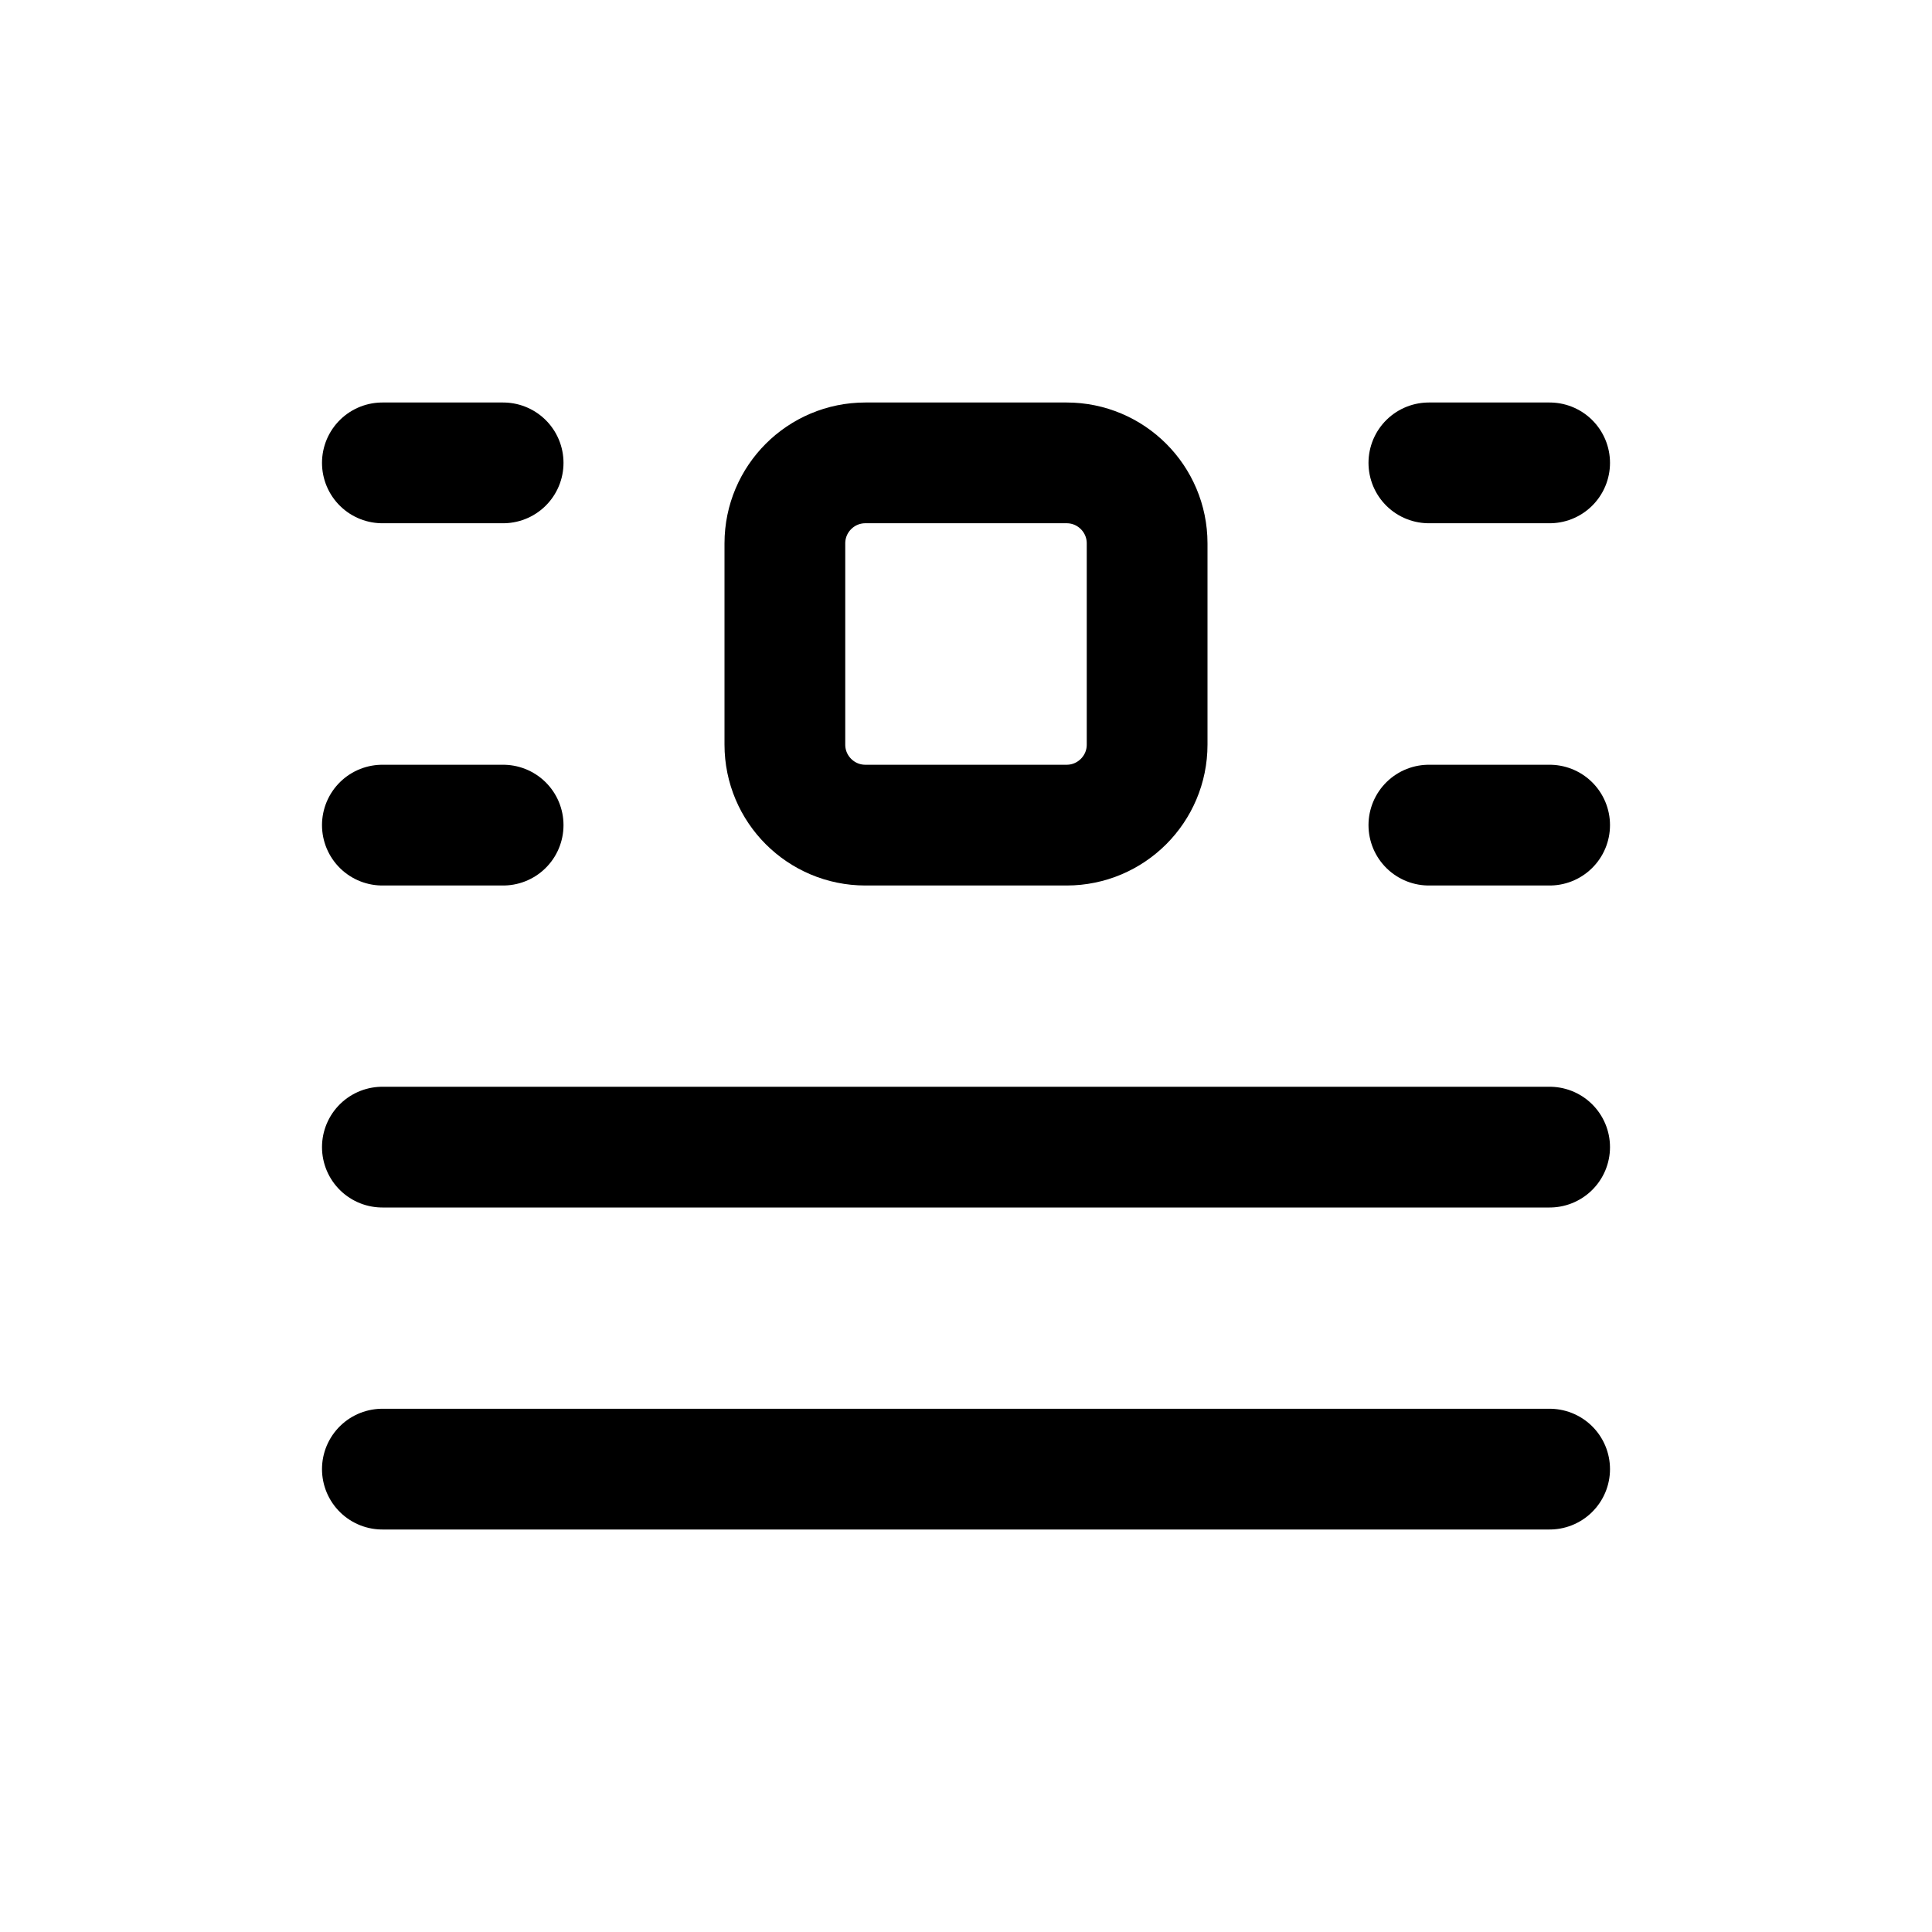 <svg width="24" height="24" viewBox="0 0 24 24" fill="none" xmlns="http://www.w3.org/2000/svg">
<path d="M13.25 10.25H10.75C10.198 10.25 9.75 9.802 9.75 9.25V6.75C9.75 6.198 10.198 5.75 10.75 5.75H13.25C13.802 5.75 14.25 6.198 14.25 6.75V9.25C14.25 9.802 13.802 10.25 13.25 10.25Z" stroke="currentColor" stroke-width="1.5" stroke-linecap="round" stroke-linejoin="round"/>
<path d="M4.75 5.75H6.25" stroke="currentColor" stroke-width="1.5" stroke-linecap="round" stroke-linejoin="round"/>
<path d="M17.75 5.75H19.25" stroke="currentColor" stroke-width="1.5" stroke-linecap="round" stroke-linejoin="round"/>
<path d="M4.75 10.25H6.25" stroke="currentColor" stroke-width="1.5" stroke-linecap="round" stroke-linejoin="round"/>
<path d="M17.75 10.25H19.25" stroke="currentColor" stroke-width="1.5" stroke-linecap="round" stroke-linejoin="round"/>
<path d="M4.75 14.25H19.25" stroke="currentColor" stroke-width="1.5" stroke-linecap="round" stroke-linejoin="round"/>
<path d="M4.75 18.25H19.25" stroke="currentColor" stroke-width="1.5" stroke-linecap="round" stroke-linejoin="round"/>
</svg>
